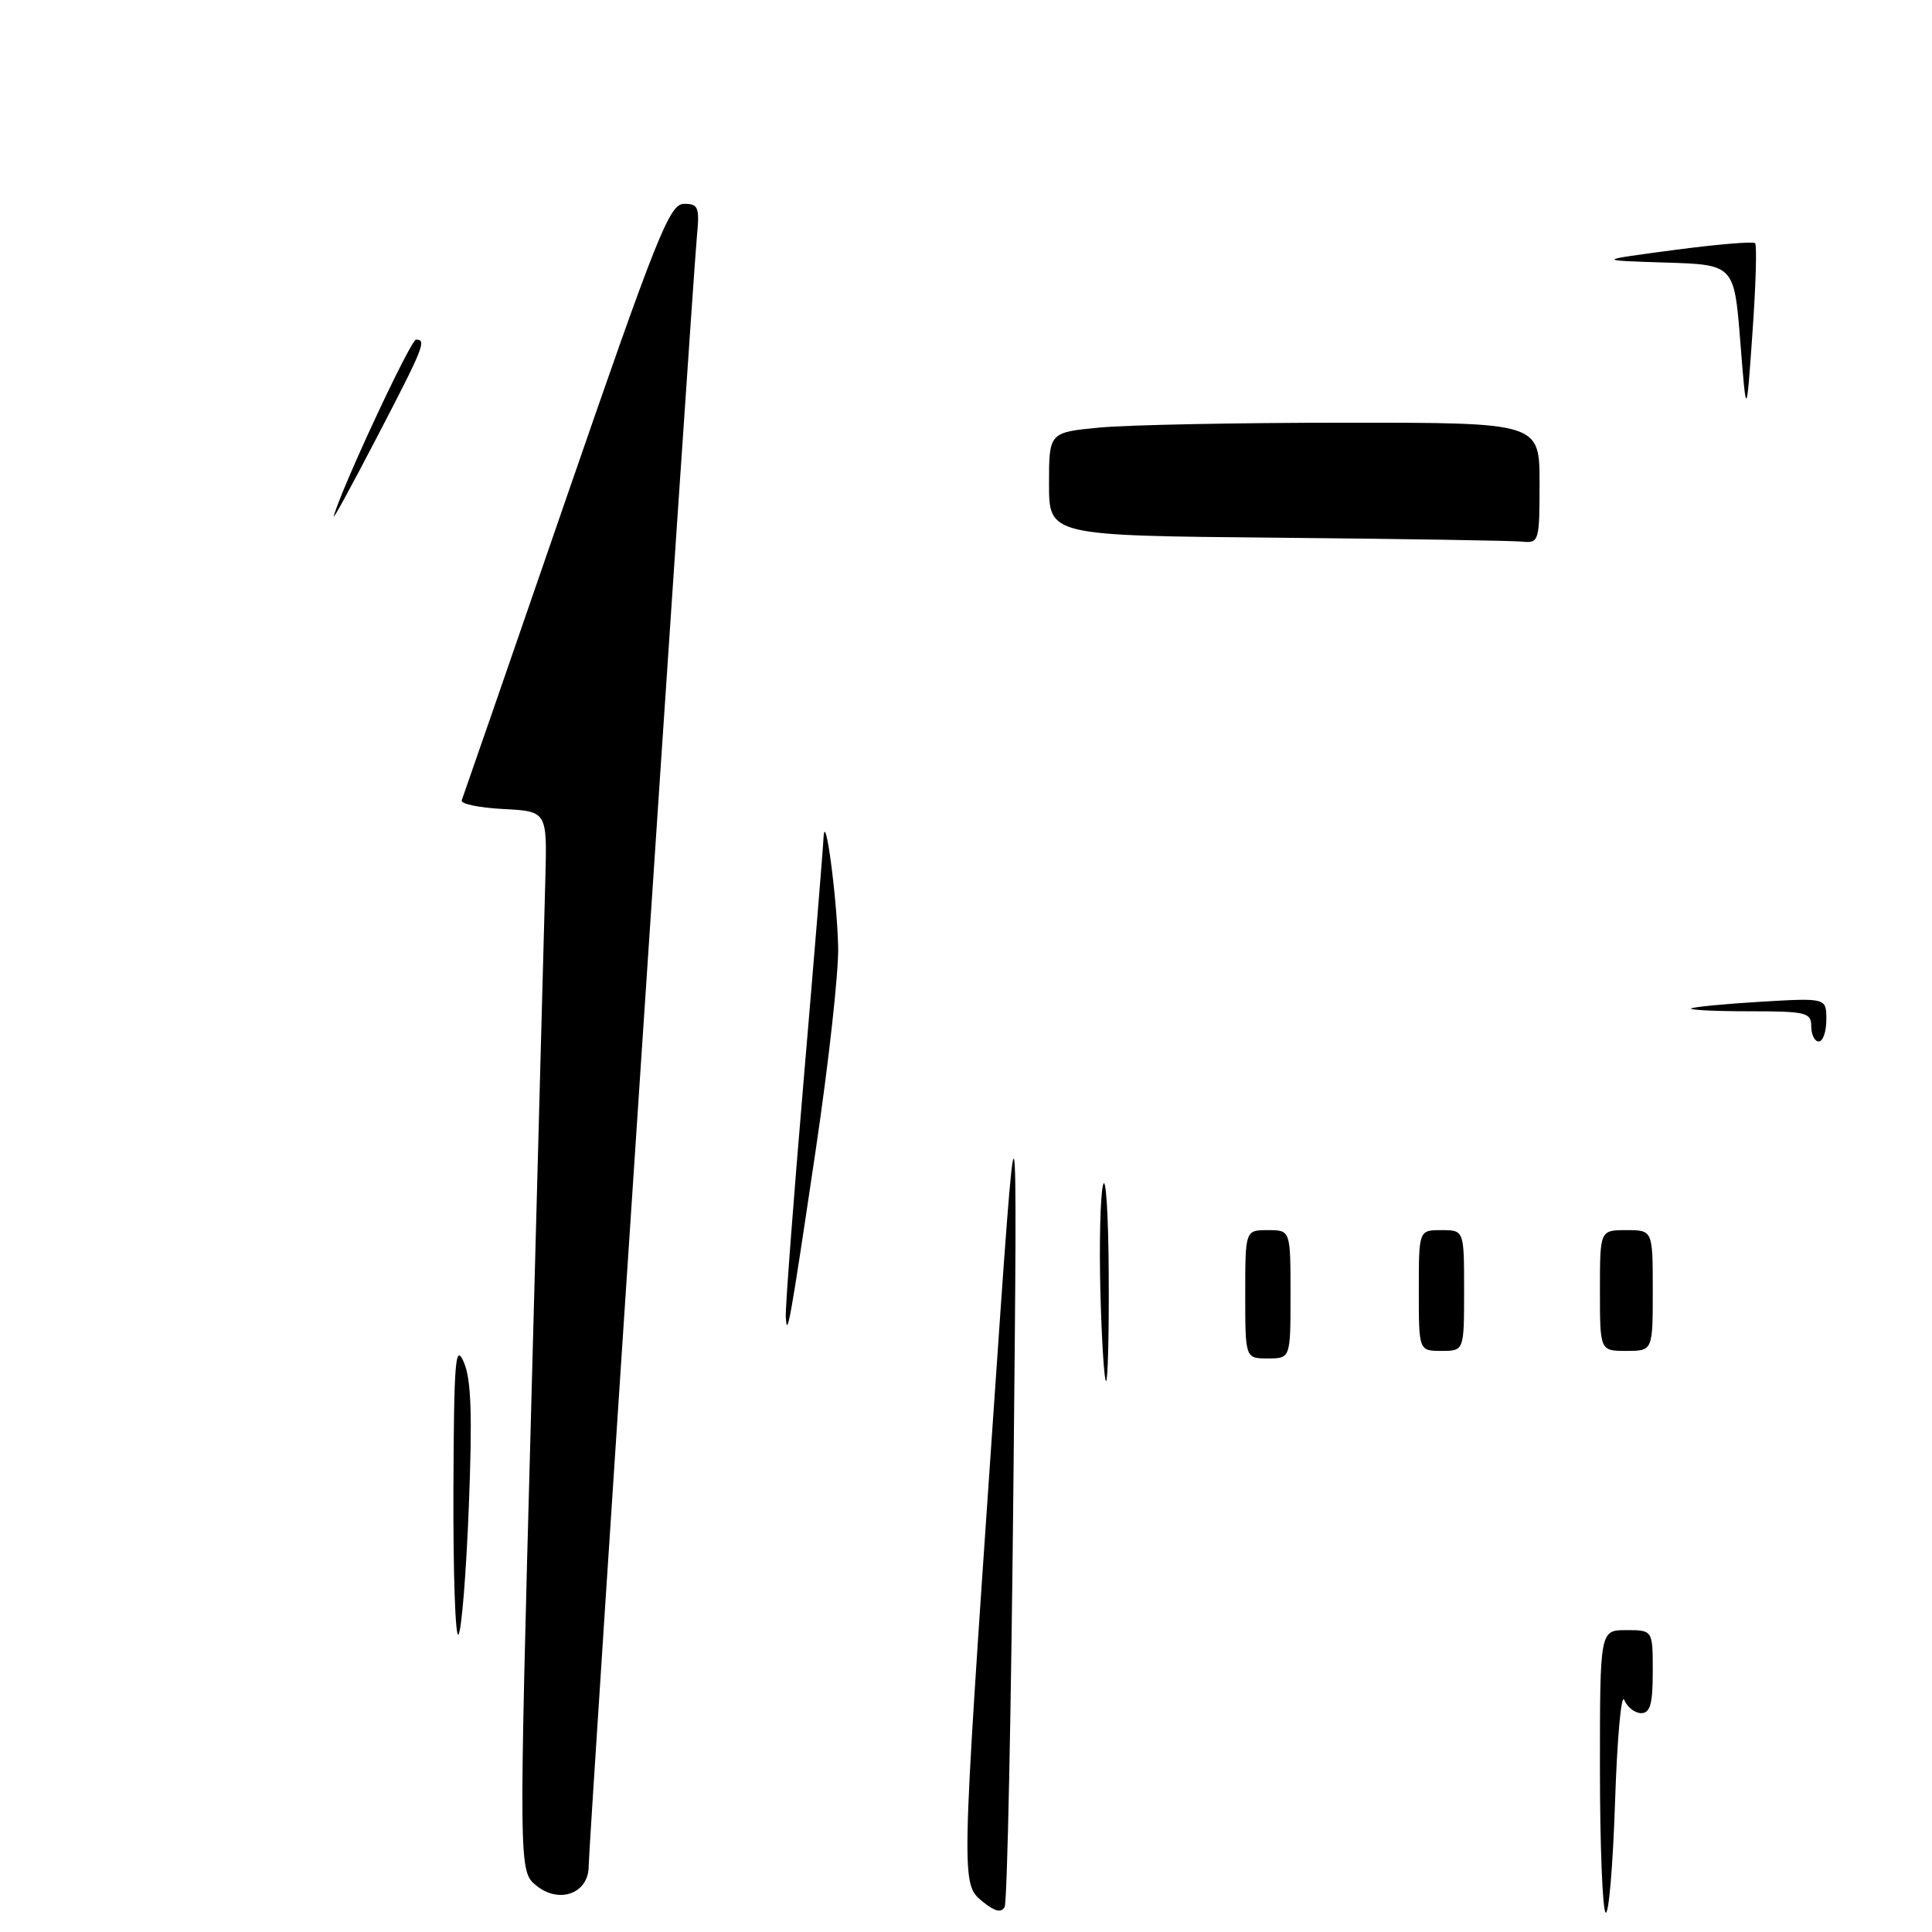 <?xml version="1.0" encoding="UTF-8" standalone="no"?>
<!DOCTYPE svg PUBLIC "-//W3C//DTD SVG 1.1//EN" "http://www.w3.org/Graphics/SVG/1.1/DTD/svg11.dtd" >
<svg xmlns="http://www.w3.org/2000/svg" xmlns:xlink="http://www.w3.org/1999/xlink" version="1.1" viewBox="0 0 256 256">
 <g >
 <path fill="currentColor"
d=" M 130.25 252.01 C 127.33 249.63 127.32 250.08 131.48 189.50 C 134.84 140.50 134.84 140.50 134.29 196.00 C 133.99 226.53 133.47 252.02 133.12 252.67 C 132.68 253.49 131.84 253.30 130.25 252.01 Z  M 212.75 253.42 C 212.34 253.01 212.00 244.42 212.00 234.33 C 212.00 216.00 212.00 216.00 215.50 216.00 C 219.00 216.00 219.00 216.00 219.00 221.50 C 219.00 225.77 218.66 227.00 217.47 227.00 C 216.63 227.00 215.61 226.21 215.22 225.25 C 214.82 224.29 214.28 230.40 214.00 238.84 C 213.72 247.27 213.16 253.83 212.75 253.42 Z  M 71.08 249.86 C 68.73 247.96 68.73 247.96 70.38 186.73 C 71.28 153.05 72.13 121.45 72.26 116.50 C 72.50 107.50 72.50 107.50 66.68 107.20 C 63.49 107.03 61.01 106.52 61.18 106.05 C 61.36 105.59 67.58 87.62 75.00 66.11 C 87.07 31.15 88.72 27.01 90.63 27.01 C 92.53 27.00 92.71 27.45 92.35 31.25 C 91.74 37.56 78.00 244.53 78.00 247.30 C 78.00 250.88 74.11 252.32 71.08 249.86 Z  M 60.08 197.42 C 60.15 180.18 60.34 177.90 61.46 180.50 C 62.44 182.77 62.60 187.45 62.12 199.67 C 61.77 208.57 61.15 216.18 60.74 216.59 C 60.33 217.00 60.04 208.37 60.08 197.42 Z  M 145.81 171.25 C 145.64 164.79 145.80 158.38 146.16 157.00 C 146.53 155.62 146.87 160.91 146.91 168.75 C 146.96 176.59 146.80 183.00 146.56 183.00 C 146.32 183.00 145.98 177.71 145.81 171.25 Z  M 165.00 171.50 C 165.00 163.00 165.00 163.00 168.00 163.00 C 171.00 163.00 171.00 163.00 171.00 171.50 C 171.00 180.00 171.00 180.00 168.00 180.00 C 165.00 180.00 165.00 180.00 165.00 171.50 Z  M 188.00 171.00 C 188.00 163.00 188.00 163.00 191.00 163.00 C 194.00 163.00 194.00 163.00 194.00 171.00 C 194.00 179.00 194.00 179.00 191.00 179.00 C 188.00 179.00 188.00 179.00 188.00 171.00 Z  M 212.00 171.00 C 212.00 163.00 212.00 163.00 215.50 163.00 C 219.00 163.00 219.00 163.00 219.00 171.00 C 219.00 179.00 219.00 179.00 215.50 179.00 C 212.00 179.00 212.00 179.00 212.00 171.00 Z  M 104.12 174.47 C 104.05 173.35 105.12 159.19 106.50 143.00 C 107.88 126.81 109.06 112.43 109.12 111.03 C 109.32 107.04 110.90 118.84 111.06 125.50 C 111.14 128.80 109.79 140.95 108.07 152.50 C 104.65 175.51 104.29 177.50 104.12 174.47 Z  M 240.00 136.00 C 240.00 134.16 239.33 134.00 231.83 134.00 C 227.34 134.00 223.85 133.83 224.08 133.63 C 224.31 133.43 228.44 133.03 233.25 132.74 C 242.00 132.22 242.00 132.22 242.00 135.11 C 242.00 136.70 241.55 138.00 241.00 138.00 C 240.45 138.00 240.00 137.10 240.00 136.00 Z  M 169.25 71.25 C 139.00 70.97 139.00 70.97 139.00 64.13 C 139.00 57.29 139.00 57.29 145.75 56.65 C 149.46 56.30 164.09 56.01 178.25 56.01 C 204.00 56.00 204.00 56.00 204.00 64.00 C 204.00 71.70 203.92 71.99 201.75 71.77 C 200.51 71.64 185.89 71.40 169.25 71.25 Z  M 44.22 68.42 C 45.16 64.86 54.41 45.00 55.13 45.00 C 56.56 45.00 56.16 45.99 49.91 58.00 C 46.62 64.33 44.06 69.02 44.22 68.42 Z  M 230.60 45.29 C 229.79 35.07 229.79 35.07 220.64 34.79 C 211.50 34.50 211.50 34.50 221.80 33.13 C 227.46 32.38 232.30 31.97 232.56 32.22 C 232.81 32.48 232.66 37.82 232.21 44.09 C 231.41 55.50 231.41 55.50 230.60 45.29 Z "/>
</g>
</svg>